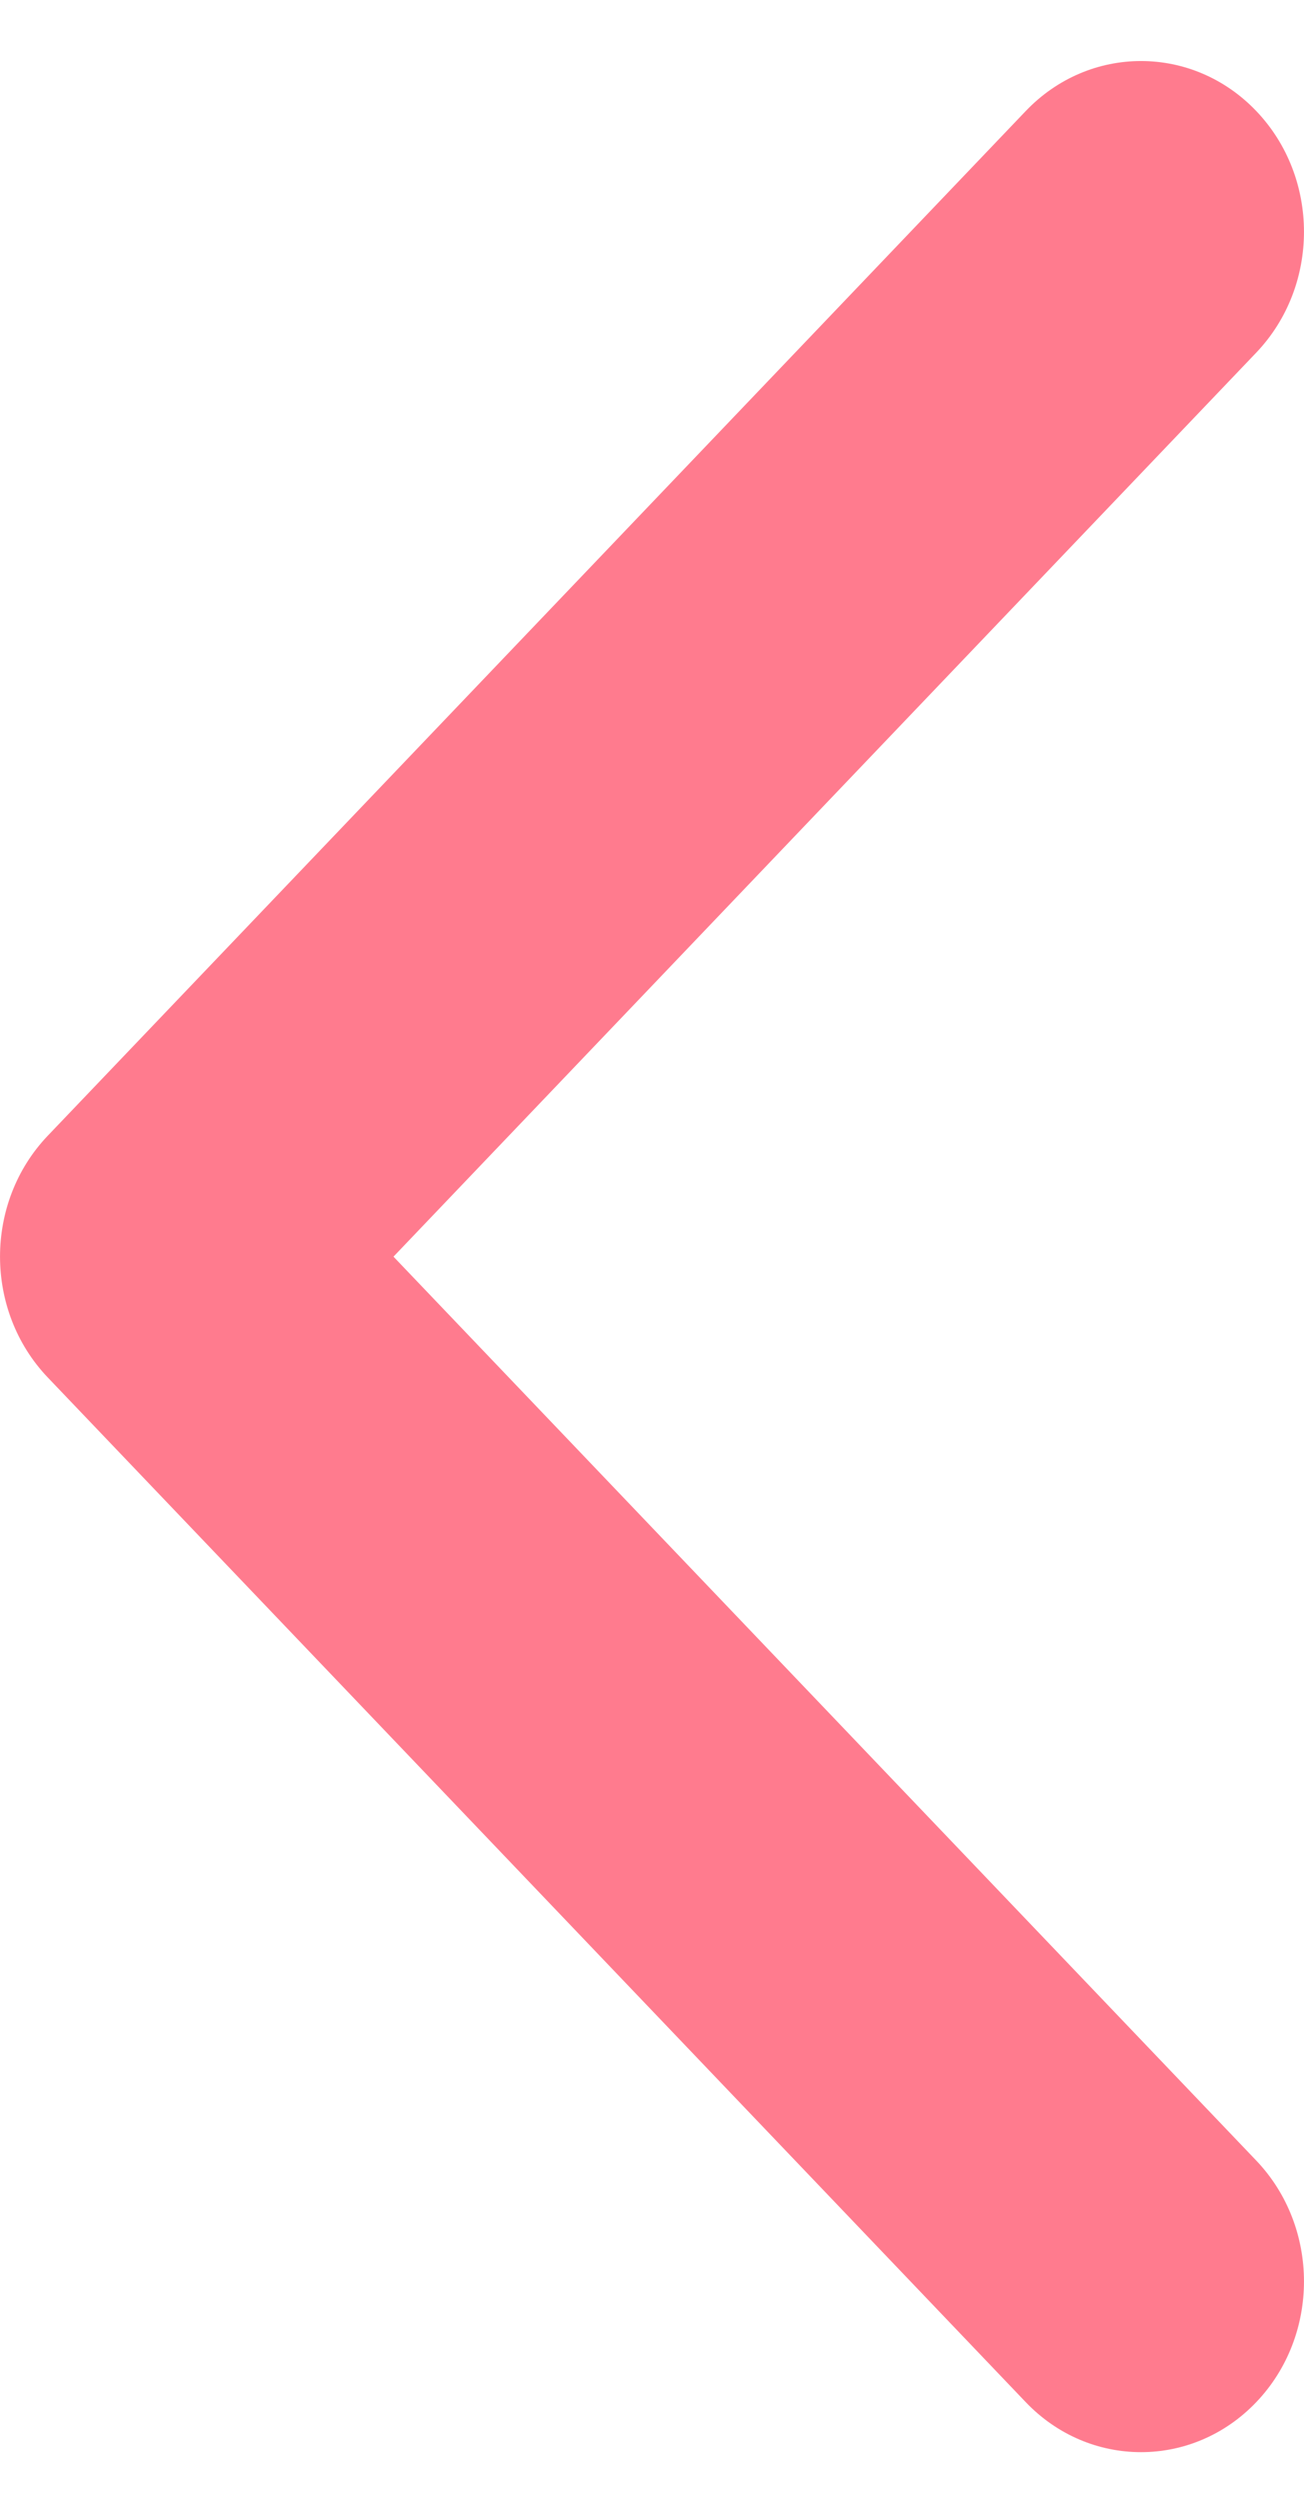 <svg xmlns="http://www.w3.org/2000/svg" width="12" height="23" viewBox="0 0 12 23" fill="none">
  <path d="M3.621 11.562L11.561 3.244C12.146 2.63 12.146 1.635 11.561 1.022C10.975 0.408 10.025 0.408 9.439 1.022L0.439 10.45C-0.146 11.064 -0.146 12.059 0.439 12.673L9.439 22.101C10.025 22.715 10.975 22.715 11.561 22.101C12.146 21.488 12.146 20.493 11.561 19.879L3.621 11.562Z" fill="#FF7B8E"/>
</svg>